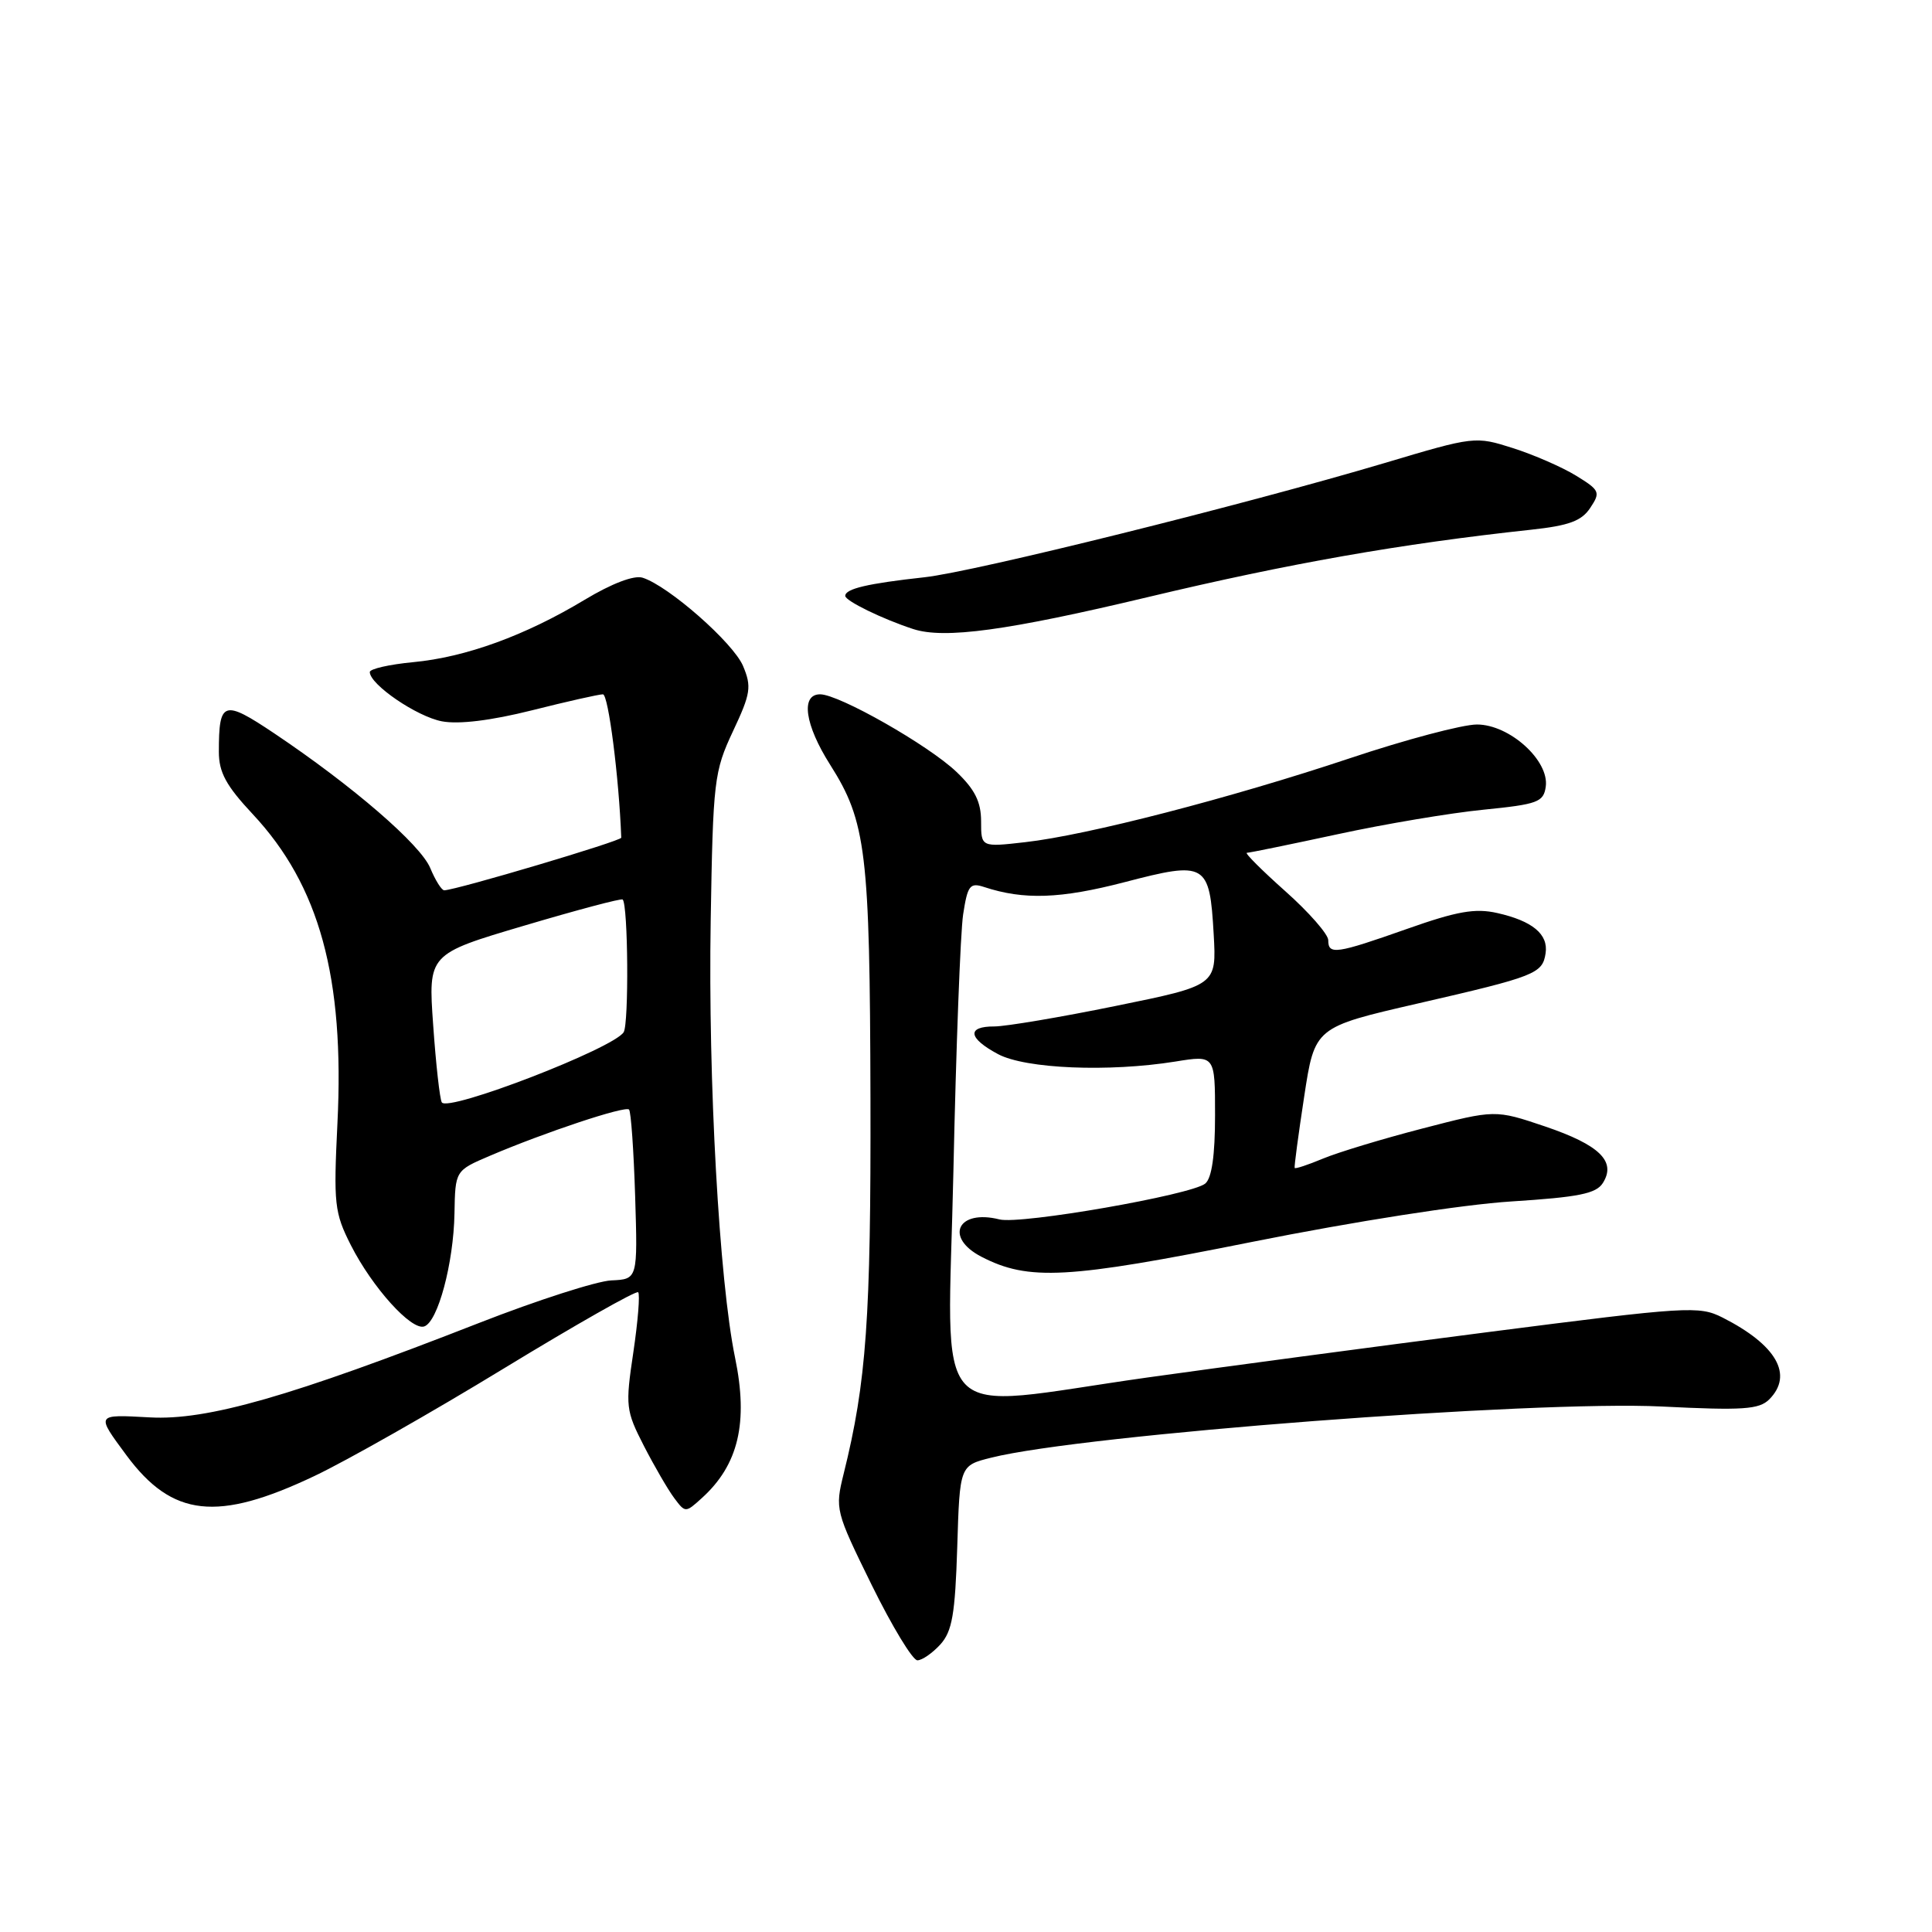 <?xml version="1.0" encoding="UTF-8" standalone="no"?>
<!DOCTYPE svg PUBLIC "-//W3C//DTD SVG 1.1//EN" "http://www.w3.org/Graphics/SVG/1.1/DTD/svg11.dtd" >
<svg xmlns="http://www.w3.org/2000/svg" xmlns:xlink="http://www.w3.org/1999/xlink" version="1.1" viewBox="0 0 256 256">
 <g >
 <path fill="currentColor"
d=" M 124.60 217.90 C 126.17 216.16 126.56 213.91 126.84 204.99 C 127.17 194.19 127.17 194.19 131.34 193.15 C 143.47 190.10 203.27 185.54 220.18 186.37 C 230.94 186.91 233.09 186.76 234.43 185.43 C 237.67 182.18 235.40 178.21 228.24 174.58 C 225.13 173.01 223.62 173.11 197.24 176.50 C 181.98 178.46 161.63 181.18 152.01 182.53 C 122.66 186.67 125.59 189.79 126.33 155.25 C 126.68 138.89 127.26 123.55 127.62 121.17 C 128.21 117.33 128.52 116.92 130.39 117.53 C 135.67 119.27 140.52 119.10 149.02 116.89 C 159.82 114.07 160.28 114.34 160.82 123.80 C 161.20 130.57 161.20 130.57 147.85 133.29 C 140.51 134.79 133.26 136.01 131.75 136.01 C 128.06 136.00 128.28 137.56 132.25 139.68 C 135.89 141.62 146.90 142.08 155.75 140.66 C 161.00 139.81 161.00 139.81 161.00 147.78 C 161.00 153.10 160.57 156.11 159.70 156.83 C 157.89 158.33 135.24 162.28 132.44 161.58 C 126.91 160.19 125.09 163.96 130.05 166.53 C 136.29 169.75 141.41 169.47 165.90 164.56 C 179.50 161.84 193.78 159.61 200.24 159.20 C 209.18 158.63 211.50 158.17 212.39 156.75 C 214.19 153.89 211.95 151.71 204.73 149.26 C 198.12 147.03 198.12 147.03 188.49 149.53 C 183.20 150.90 177.26 152.70 175.28 153.53 C 173.31 154.35 171.63 154.91 171.55 154.76 C 171.47 154.62 172.04 150.36 172.81 145.31 C 174.21 136.11 174.21 136.11 187.86 132.97 C 203.47 129.38 204.39 129.02 204.80 126.31 C 205.18 123.79 203.06 122.03 198.39 120.98 C 195.47 120.32 193.07 120.74 186.45 123.08 C 177.01 126.41 176.00 126.55 176.00 124.58 C 176.00 123.80 173.44 120.87 170.30 118.08 C 167.17 115.29 164.88 113.00 165.22 113.00 C 165.56 113.00 170.97 111.89 177.24 110.54 C 183.51 109.18 192.21 107.72 196.57 107.29 C 203.76 106.57 204.53 106.29 204.82 104.24 C 205.31 100.78 200.02 96.00 195.70 96.00 C 193.79 96.00 186.22 98.01 178.87 100.47 C 163.03 105.76 144.04 110.67 135.86 111.59 C 130.00 112.26 130.00 112.26 130.00 108.83 C 130.00 106.26 129.18 104.61 126.75 102.29 C 123.06 98.76 111.18 92.00 108.67 92.00 C 106.06 92.00 106.64 96.04 110.01 101.35 C 114.78 108.88 115.26 112.87 115.34 145.50 C 115.41 174.64 114.81 183.14 111.79 195.28 C 110.63 199.98 110.69 200.21 115.51 210.03 C 118.21 215.51 120.93 220.00 121.56 220.00 C 122.18 220.00 123.55 219.05 124.60 217.90 Z  M 41.66 195.58 C 45.91 193.57 57.20 187.16 66.74 181.34 C 76.29 175.52 84.31 170.97 84.56 171.23 C 84.82 171.49 84.53 175.07 83.92 179.19 C 82.85 186.34 82.92 186.90 85.32 191.59 C 86.71 194.29 88.51 197.39 89.33 198.49 C 90.81 200.47 90.83 200.47 93.00 198.50 C 97.85 194.11 99.18 188.51 97.40 179.90 C 95.30 169.72 93.82 143.16 94.17 122.00 C 94.48 103.39 94.62 102.24 97.12 96.90 C 99.48 91.89 99.61 90.99 98.46 88.25 C 97.17 85.18 88.59 77.64 85.15 76.55 C 84.01 76.19 81.07 77.31 77.46 79.48 C 69.61 84.21 61.70 87.09 54.75 87.74 C 51.59 88.04 49.00 88.63 49.00 89.05 C 49.00 90.70 55.23 94.95 58.56 95.58 C 60.80 96.00 65.06 95.48 70.49 94.12 C 75.13 92.95 79.36 92.00 79.89 92.00 C 80.61 92.00 82.02 103.00 82.32 111.00 C 82.33 111.43 60.59 117.90 58.87 117.97 C 58.53 117.99 57.69 116.66 57.01 115.02 C 55.71 111.90 46.74 104.15 36.35 97.18 C 29.60 92.66 29.00 92.86 29.00 99.62 C 29.00 102.34 29.96 104.11 33.48 107.87 C 42.33 117.33 45.67 129.52 44.71 148.88 C 44.19 159.55 44.31 160.68 46.49 164.99 C 49.34 170.60 54.51 176.33 56.21 175.76 C 58.02 175.16 60.10 167.39 60.22 160.80 C 60.32 155.11 60.32 155.11 64.91 153.15 C 72.20 150.04 82.84 146.50 83.35 147.02 C 83.61 147.29 83.97 152.45 84.16 158.50 C 84.50 169.50 84.50 169.50 81.00 169.66 C 79.08 169.75 71.20 172.28 63.50 175.29 C 38.49 185.07 27.44 188.24 19.83 187.81 C 12.65 187.42 12.70 187.34 16.76 192.84 C 22.83 201.03 28.80 201.69 41.66 195.58 Z  M 152.14 79.11 C 170.79 74.66 185.54 72.06 202.88 70.19 C 207.89 69.65 209.58 69.03 210.72 67.29 C 212.10 65.22 211.98 64.96 208.84 63.03 C 207.00 61.90 203.24 60.26 200.48 59.38 C 195.49 57.79 195.36 57.80 183.48 61.35 C 164.85 66.89 129.15 75.76 122.50 76.49 C 114.96 77.32 112.00 78.01 112.00 78.96 C 112.00 79.62 116.95 82.03 121.00 83.35 C 125.13 84.70 133.49 83.56 152.14 79.11 Z  M 58.54 146.07 C 58.28 145.64 57.76 141.04 57.40 135.85 C 56.73 126.42 56.73 126.42 69.47 122.65 C 76.48 120.57 82.34 119.01 82.51 119.19 C 83.23 119.93 83.34 135.63 82.64 136.77 C 81.31 138.92 59.36 147.39 58.54 146.07 Z "/>
</g>
</svg>